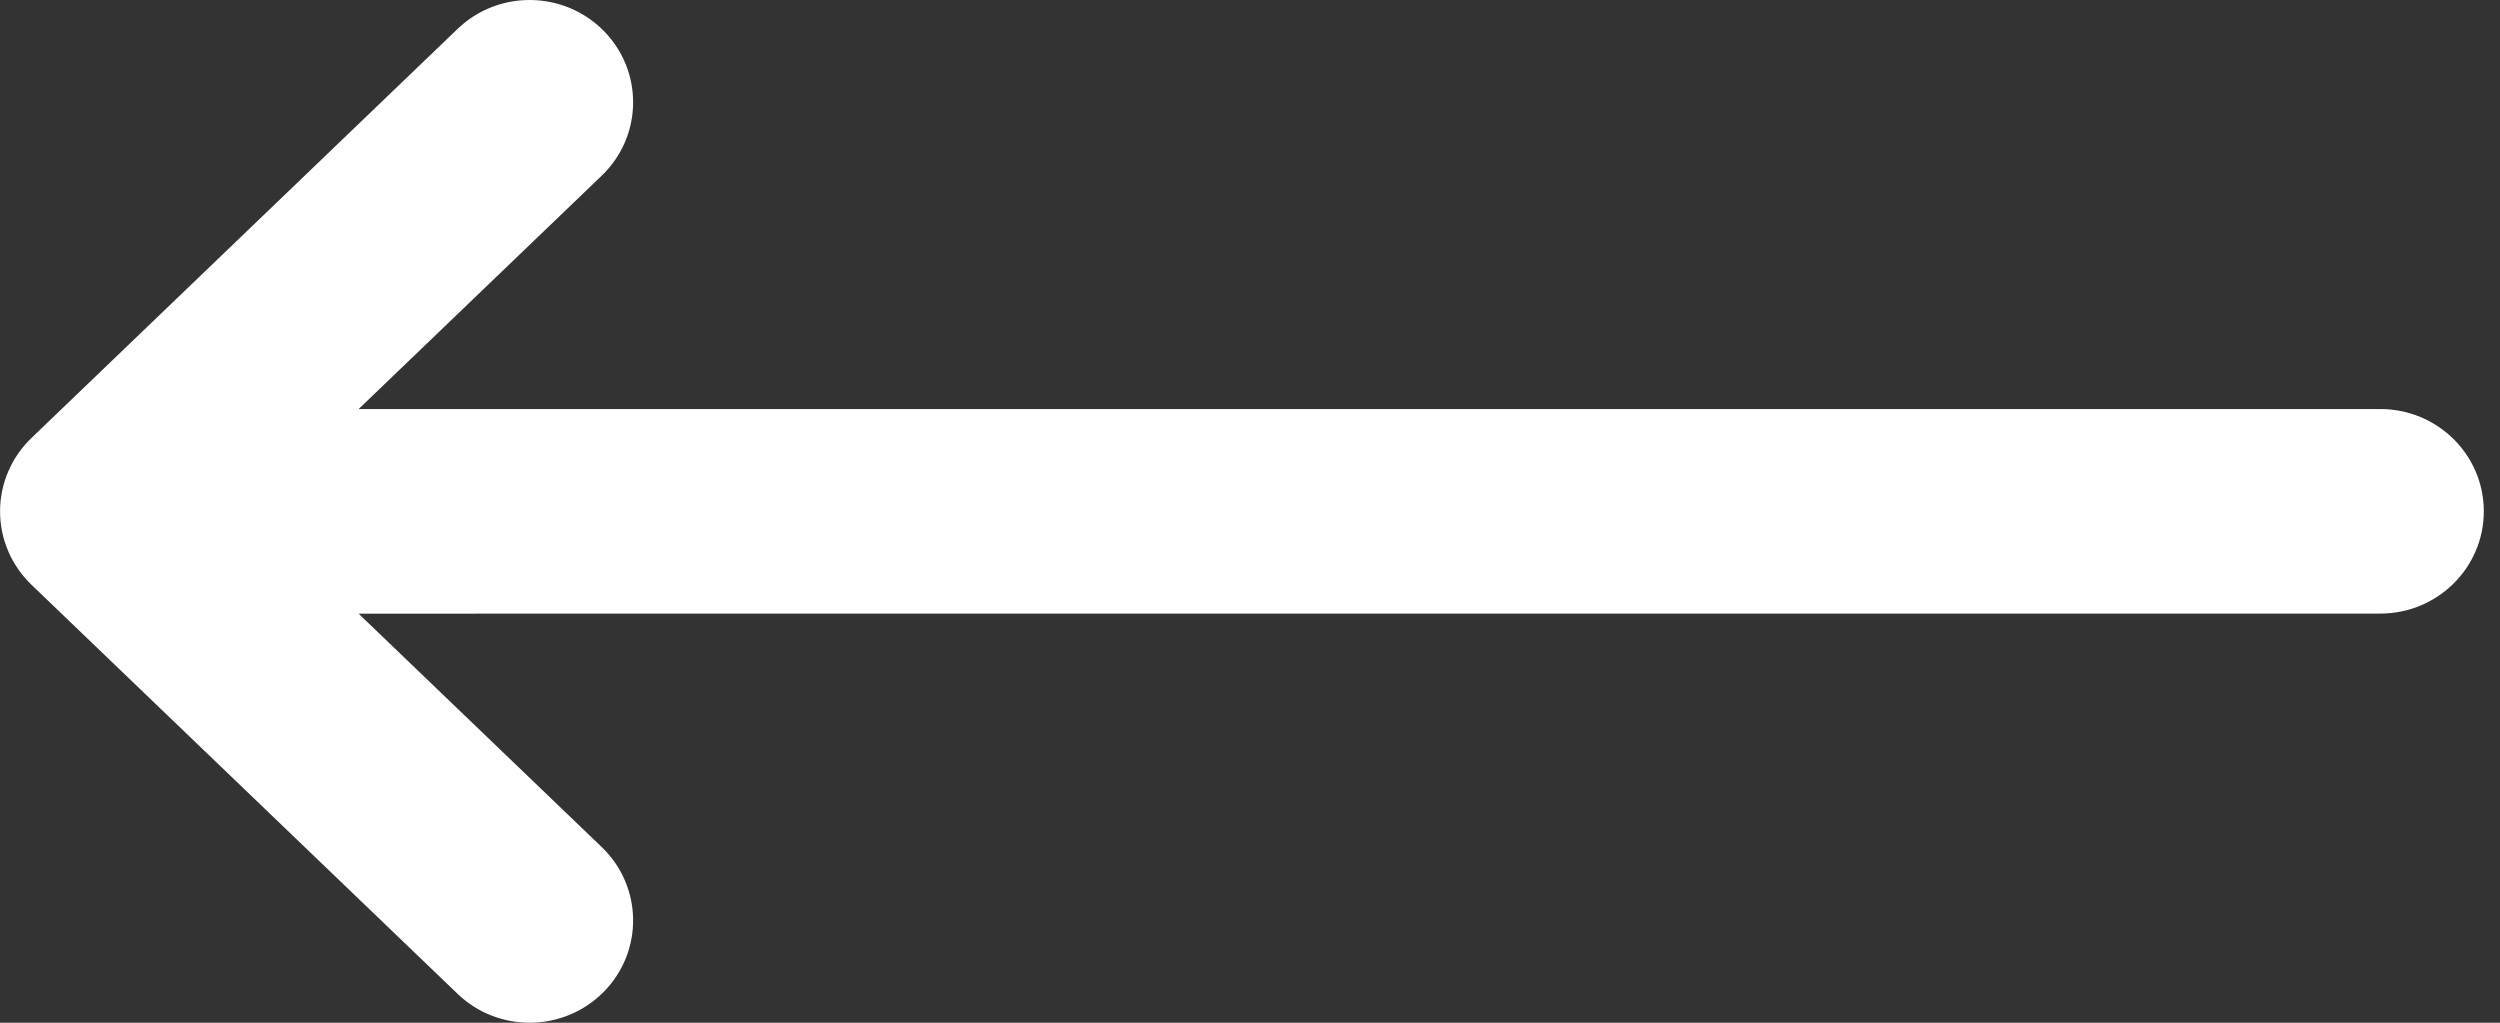<svg width="44" height="18" viewBox="0 0 44 18" fill="none" xmlns="http://www.w3.org/2000/svg">
<rect x="0" y="0" width="44" height="18" fill="#333333" stroke="none"/>
<path fill-rule="evenodd" clip-rule="evenodd" d="M43.715 8.999C43.715 9.993 42.899 10.799 41.893 10.799L6.311 10.8L10.591 14.909C11.312 15.602 11.329 16.741 10.628 17.454C9.927 18.167 8.774 18.184 8.053 17.491L0.553 10.291C0.2 9.952 0.001 9.486 0.001 9C0.001 8.514 0.2 8.048 0.553 7.709L8.053 0.509C8.774 -0.184 9.927 -0.167 10.628 0.546C11.329 1.259 11.312 2.398 10.591 3.091L6.311 7.2L41.893 7.199C42.899 7.199 43.715 8.005 43.715 8.999Z" fill="white"/>
</svg>
